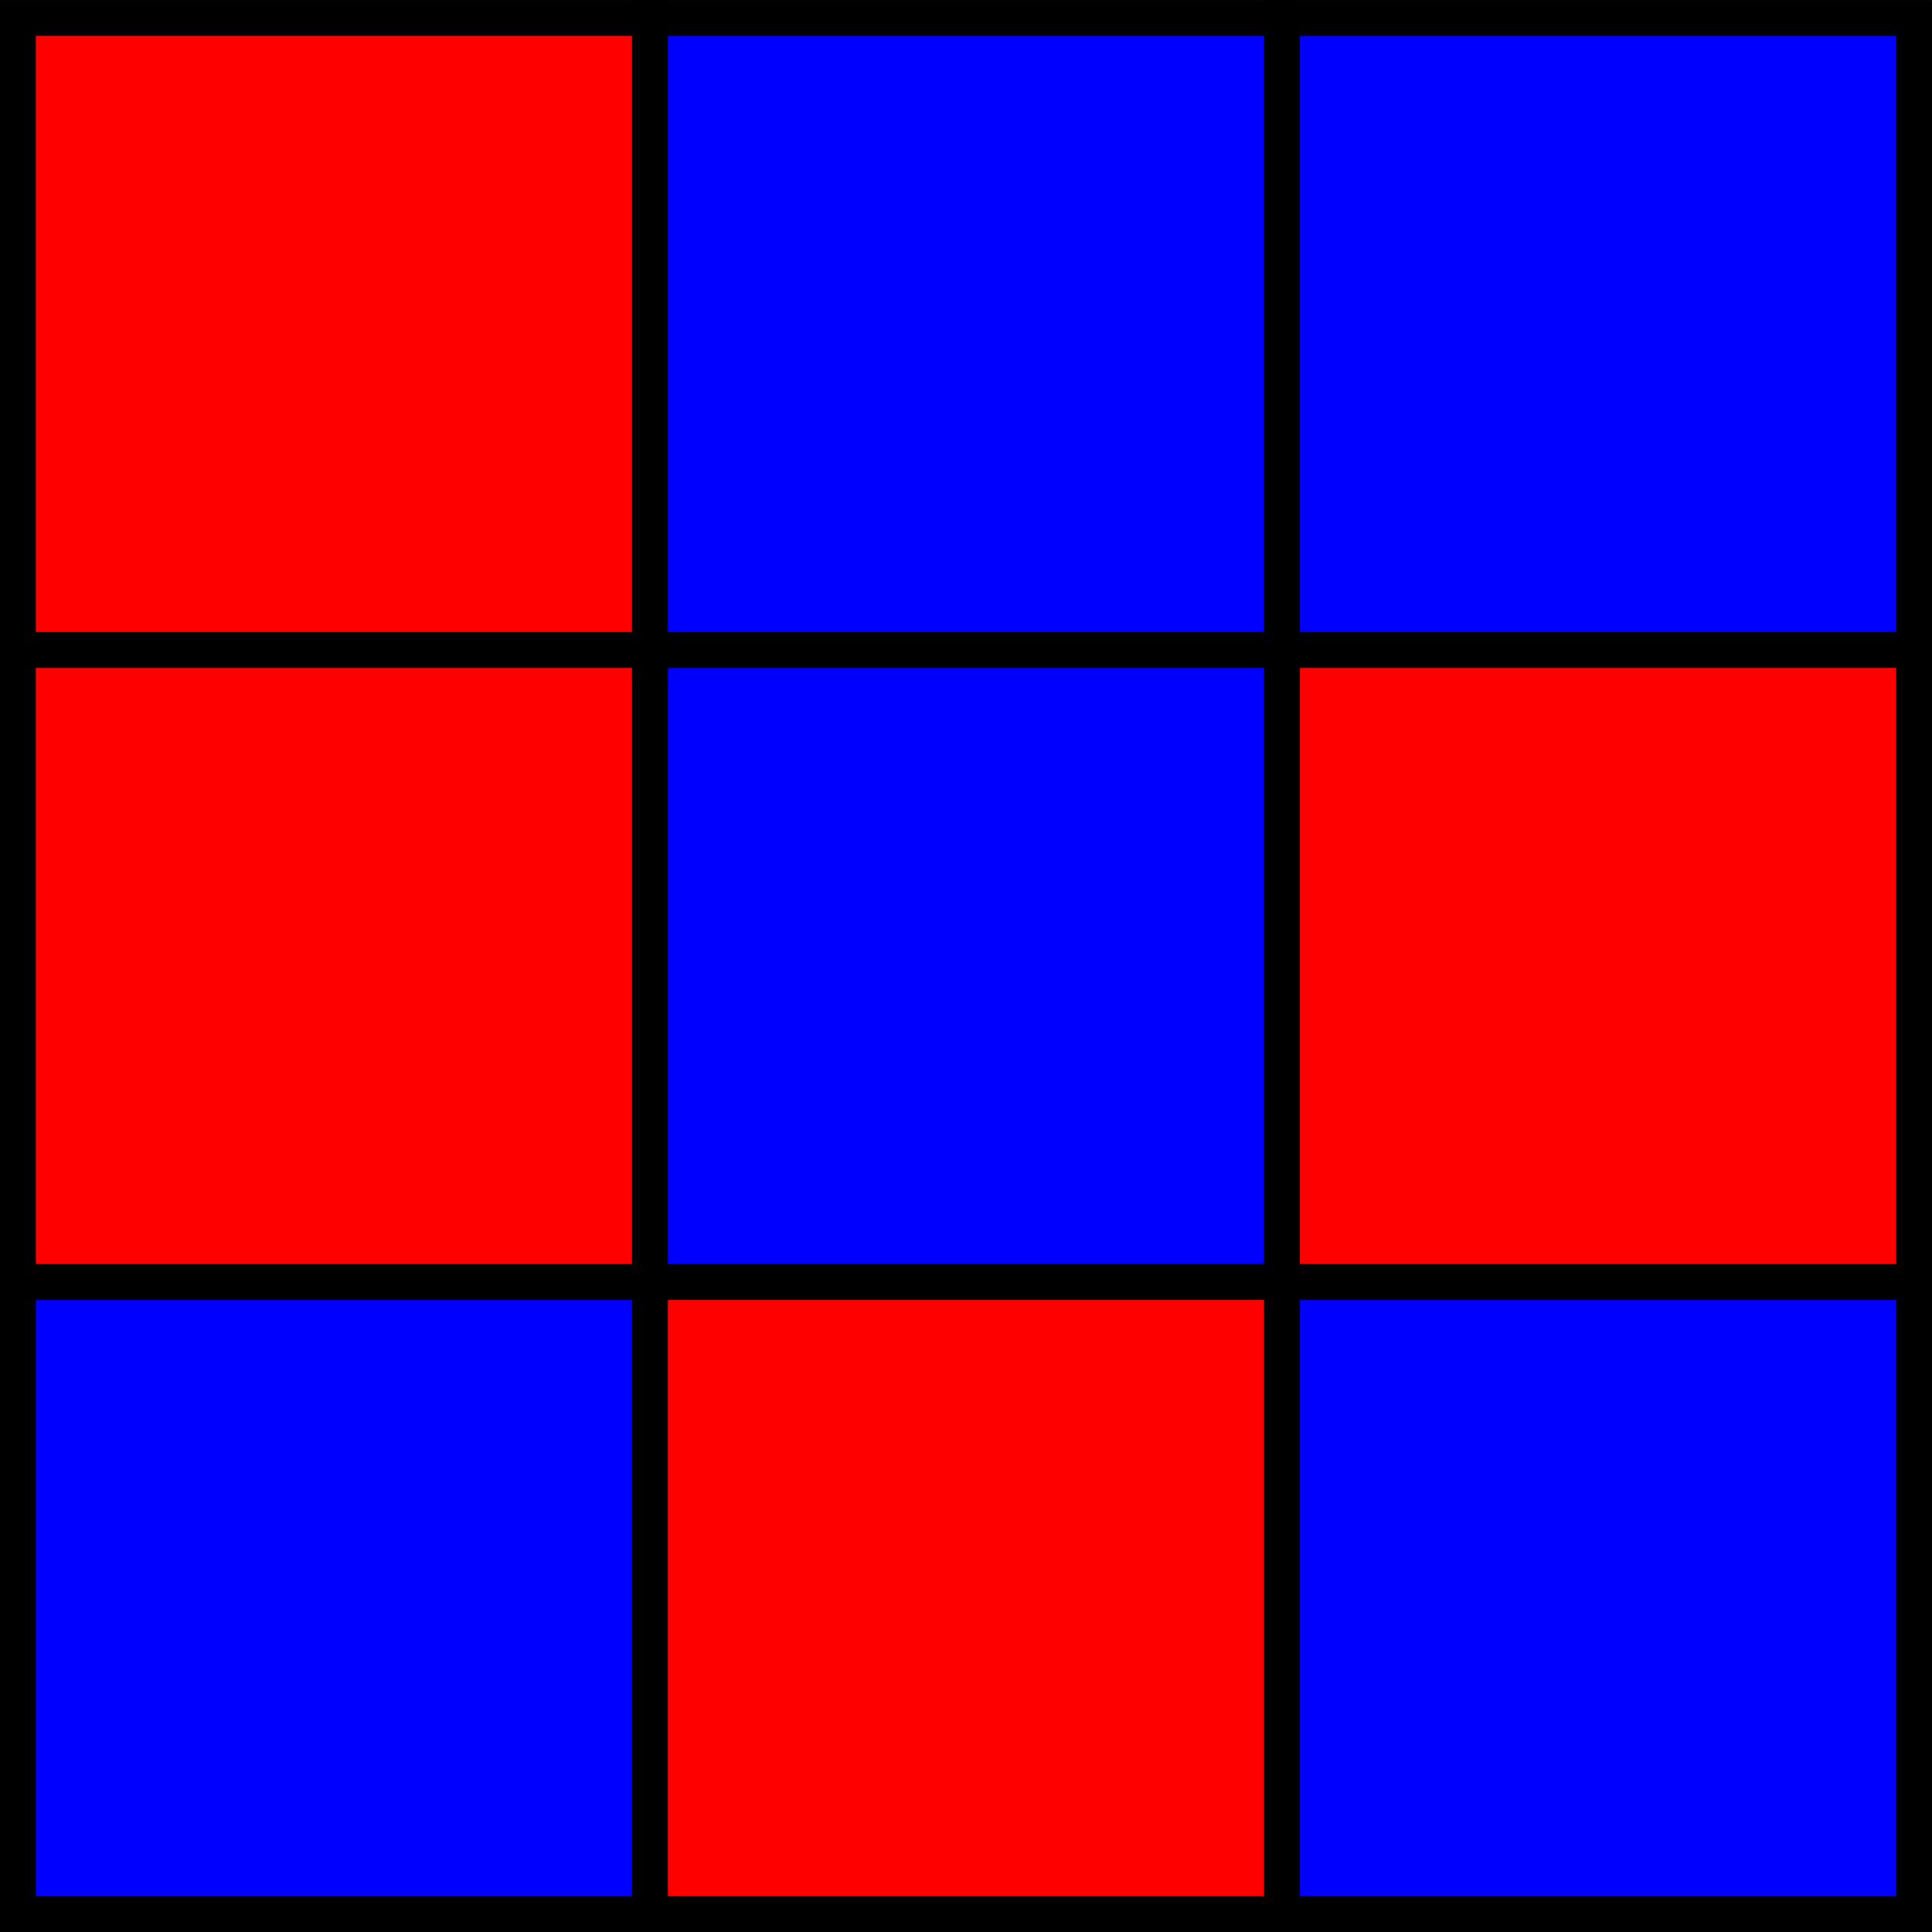 <?xml version="1.0" encoding="UTF-8" standalone="no"?>
<!-- Created with Inkscape (http://www.inkscape.org/) -->

<svg
   xmlns:dc="http://purl.org/dc/elements/1.1/"
   xmlns:cc="http://creativecommons.org/ns#"
   xmlns:rdf="http://www.w3.org/1999/02/22-rdf-syntax-ns#"
   xmlns:svg="http://www.w3.org/2000/svg"
   xmlns="http://www.w3.org/2000/svg"
   xmlns:sodipodi="http://sodipodi.sourceforge.net/DTD/sodipodi-0.dtd"
   xmlns:inkscape="http://www.inkscape.org/namespaces/inkscape"
   width="91.7"
   height="91.7"
   id="svg2"
   version="1.1"
   inkscape:version="0.48.4 r9939"
   sodipodi:docname="New document 8">
  <sodipodi:namedview
     id="base"
     pagecolor="#ffffff"
     bordercolor="#666666"
     borderopacity="1.0"
     inkscape:pageopacity="0.0"
     inkscape:pageshadow="2"
     inkscape:zoom="1.4"
     inkscape:cx="46.91926"
     inkscape:cy="-0.48983998"
     inkscape:document-units="px"
     inkscape:current-layer="layer1"
     showgrid="true"
     units="in"
     width="11cm"
     inkscape:window-width="1274"
     inkscape:window-height="583"
     inkscape:window-x="0"
     inkscape:window-y="381"
     inkscape:window-maximized="0"
     fit-margin-top="0"
     fit-margin-left="0"
     fit-margin-right="0"
     fit-margin-bottom="0">
    <inkscape:grid
       type="xygrid"
       id="grid2984"
       empspacing="5"
       visible="true"
       enabled="true"
       snapvisiblegridlinesonly="true"
       spacingx="2px"
       spacingy="2px"
       originx="-239.15px"
       originy="-219.15px" />
  </sodipodi:namedview>
  <defs
     id="defs4">
    <marker
       style="overflow:visible"
       id="Arrow2Mend"
       refX="0"
       refY="0"
       orient="auto"
       inkscape:stockid="Arrow2Mend">
      <path
         transform="scale(-0.6,-0.6)"
         d="M 8.719,4.034 -2.207,0.016 8.719,-4.002 c -1.745,2.372 -1.735,5.617 -6e-7,8.035 z"
         style="fill-rule:evenodd;stroke-width:0.625;stroke-linejoin:round"
         id="path3966"
         inkscape:connector-curvature="0" />
    </marker>
  </defs>
  <g
     transform="translate(-176.122,-765.197)"
     id="layer1"
     inkscape:groupmode="layer"
     inkscape:label="Layer 1">
    <rect
       style="fill:#ff0000;stroke:#000000;stroke-width:1.7;stroke-miterlimit:4;stroke-opacity:1;stroke-dasharray:none;stroke-dashoffset:0"
       id="rect4773"
       width="30"
       height="30"
       x="240"
       y="100.536"
       transform="translate(-63.028,665.512)" />
    <rect
       style="fill:#ff0000;stroke:#000000;stroke-width:1.7;stroke-miterlimit:4;stroke-opacity:1;stroke-dasharray:none;stroke-dashoffset:0"
       id="rect4775"
       width="30"
       height="30"
       x="240"
       y="130.536"
       transform="translate(-63.028,665.512)" />
    <rect
       style="fill:#0000ff;stroke:#000000;stroke-width:1.7;stroke-miterlimit:4;stroke-opacity:1;stroke-dasharray:none;stroke-dashoffset:0"
       id="rect4777"
       width="30"
       height="30"
       x="240"
       y="160.536"
       transform="translate(-63.028,665.512)" />
    <rect
       style="fill:#0000ff;stroke:#000000;stroke-width:1.7;stroke-miterlimit:4;stroke-opacity:1;stroke-dasharray:none;stroke-dashoffset:0"
       id="rect4779"
       width="30"
       height="30"
       x="270"
       y="100.536"
       transform="translate(-63.028,665.512)" />
    <rect
       style="fill:#0000ff;stroke:#000000;stroke-width:1.7;stroke-miterlimit:4;stroke-opacity:1;stroke-dasharray:none;stroke-dashoffset:0"
       id="rect4781"
       width="30"
       height="30"
       x="270"
       y="130.536"
       transform="translate(-63.028,665.512)" />
    <rect
       style="fill:#ff0000;stroke:#000000;stroke-width:1.7;stroke-miterlimit:4;stroke-opacity:1;stroke-dasharray:none;stroke-dashoffset:0"
       id="rect4783"
       width="30"
       height="30"
       x="270"
       y="160.536"
       transform="translate(-63.028,665.512)" />
    <rect
       style="fill:#0000ff;stroke:#000000;stroke-width:1.7;stroke-miterlimit:4;stroke-opacity:1;stroke-dasharray:none;stroke-dashoffset:0"
       id="rect4785"
       width="30"
       height="30"
       x="300"
       y="100.536"
       transform="translate(-63.028,665.512)" />
    <rect
       style="fill:#ff0000;stroke:#000000;stroke-width:1.7;stroke-miterlimit:4;stroke-opacity:1;stroke-dasharray:none;stroke-dashoffset:0"
       id="rect4787"
       width="30"
       height="30"
       x="300"
       y="130.536"
       transform="translate(-63.028,665.512)" />
    <rect
       style="fill:#0000ff;stroke:#000000;stroke-width:1.7;stroke-miterlimit:4;stroke-opacity:1;stroke-dasharray:none;stroke-dashoffset:0"
       id="rect4789"
       width="30"
       height="30"
       x="300"
       y="160.536"
       transform="translate(-63.028,665.512)" />
  </g>
</svg>
